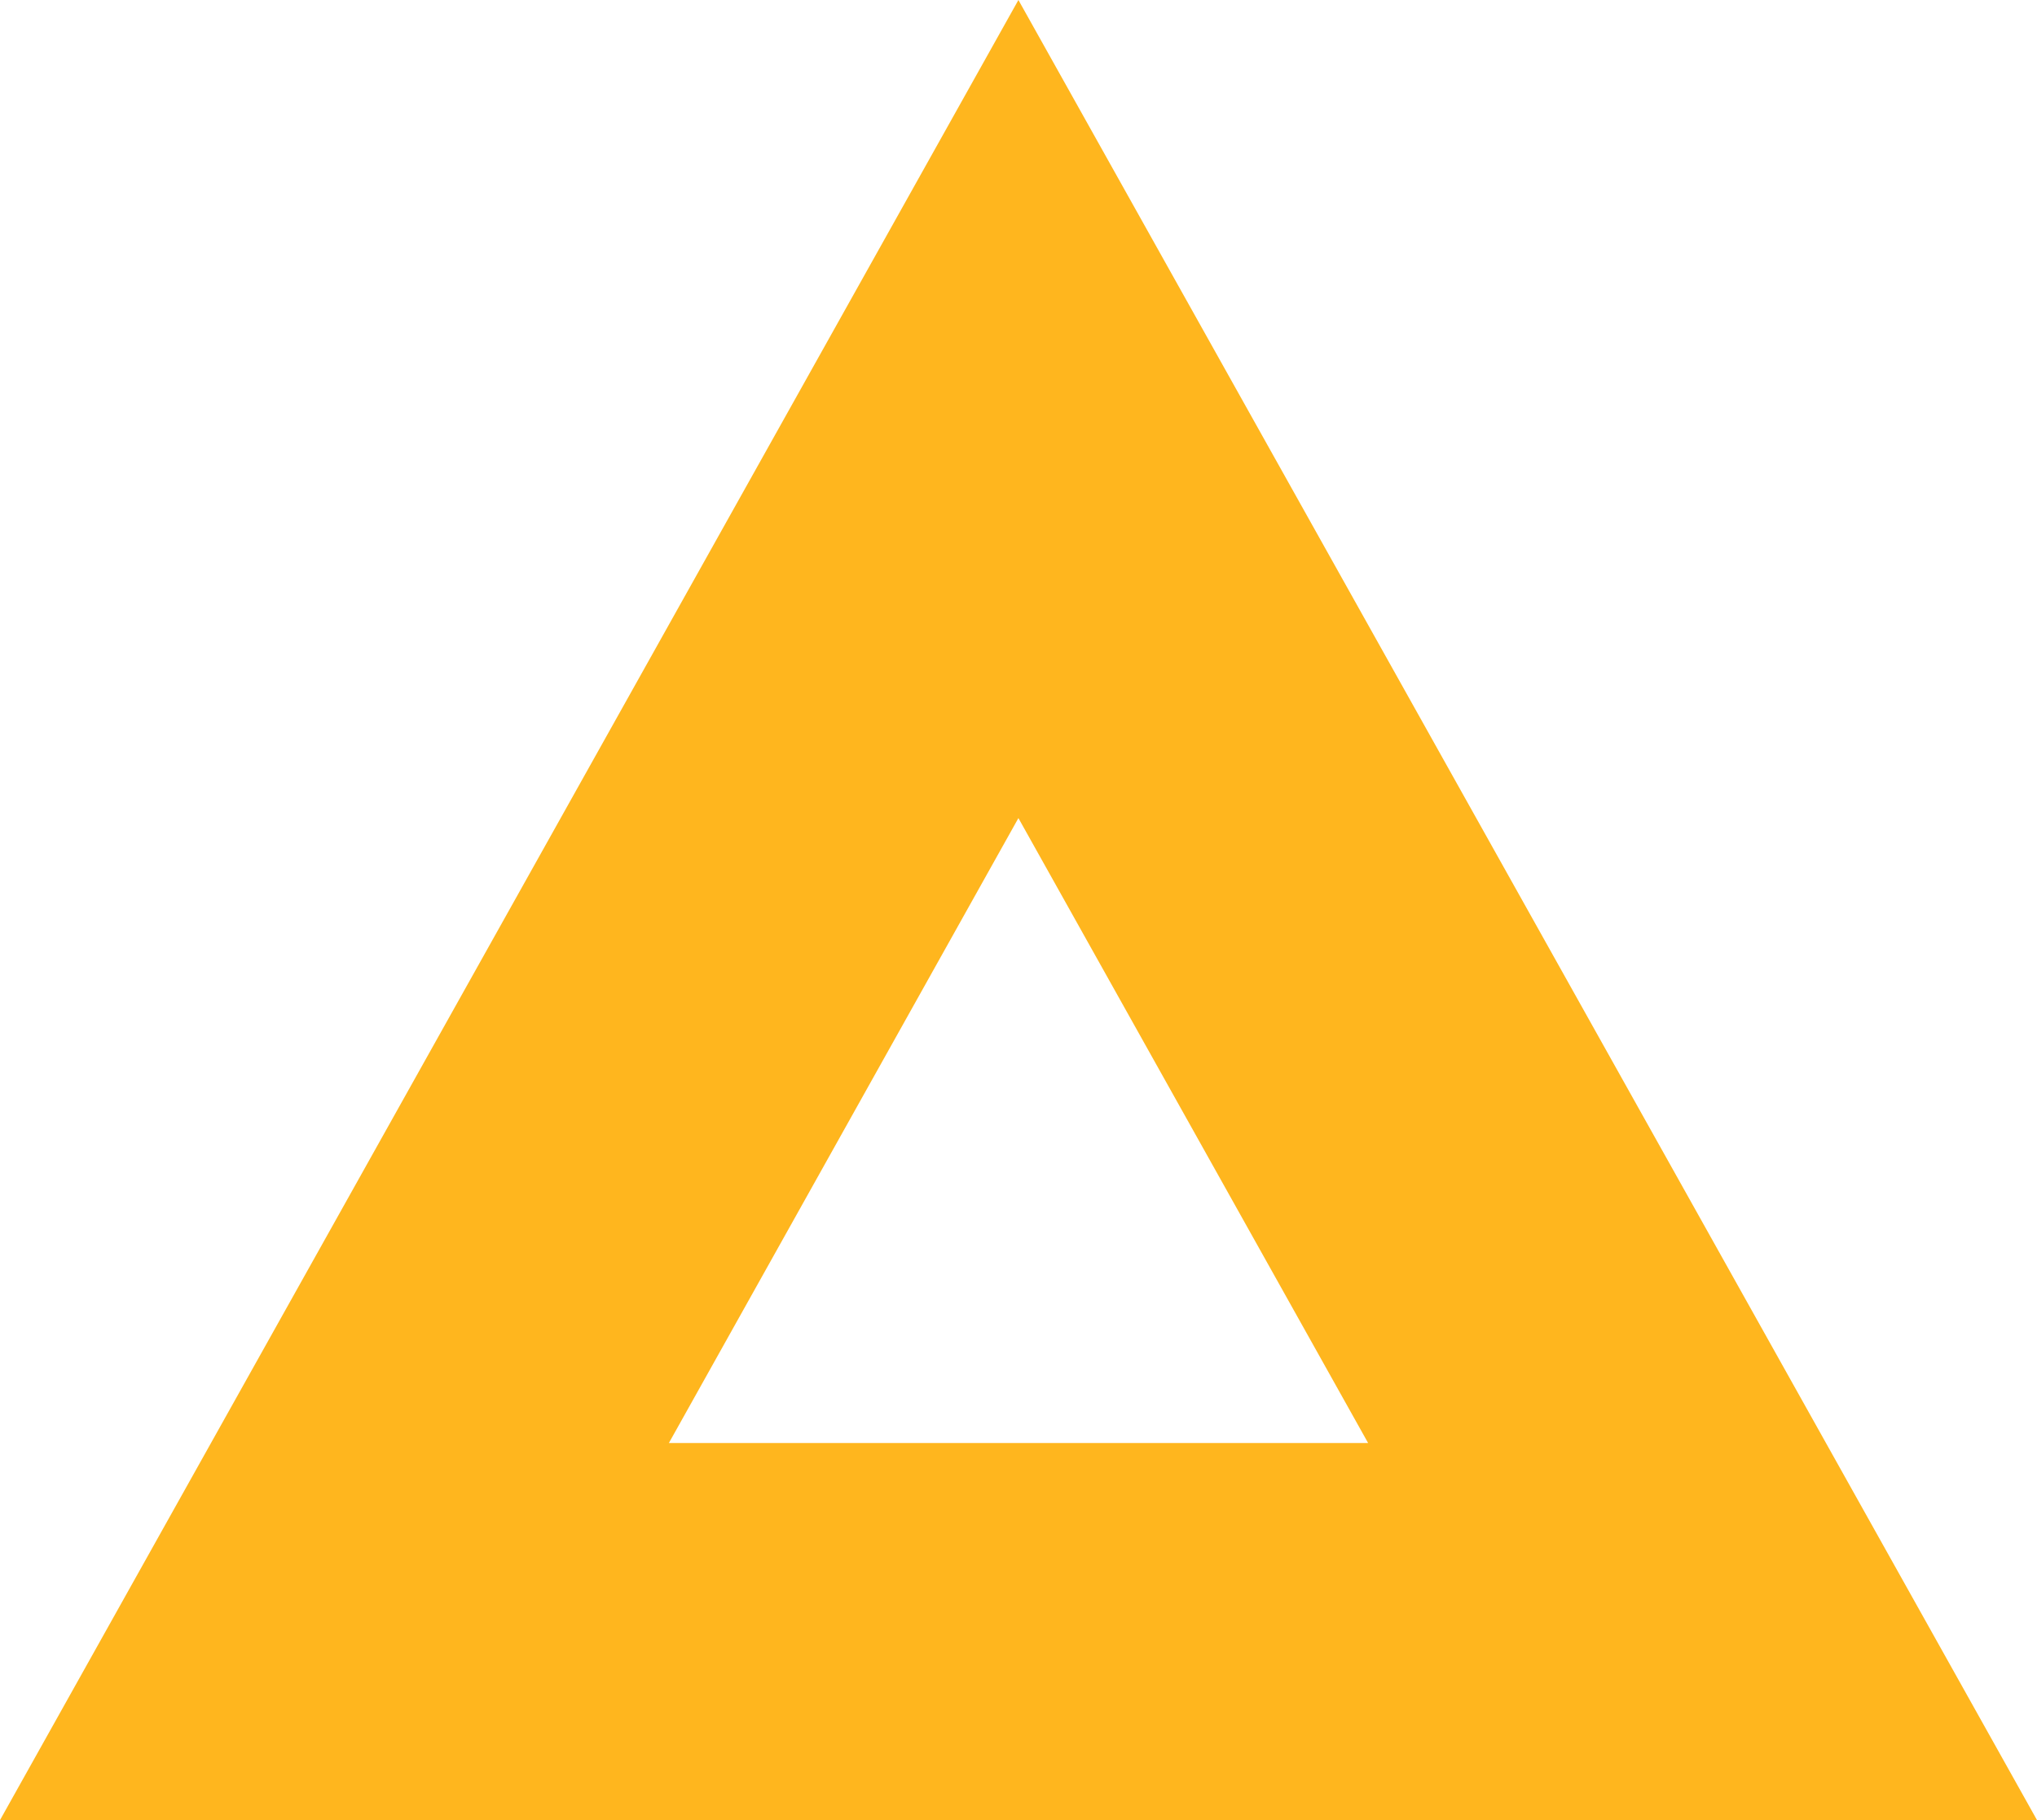 <svg xmlns="http://www.w3.org/2000/svg" viewBox="0 0 112.83 100.83"><defs><style>.cls-1{fill:#ffb61e;}</style></defs><title>icon-yellow</title><g id="Capa_2" data-name="Capa 2"><g id="Capa_1-2" data-name="Capa 1"><path class="cls-1" d="M56.41,0,0,100.83H112.83Zm0,45.32L75.78,79.94H37.05Z"/></g></g></svg>